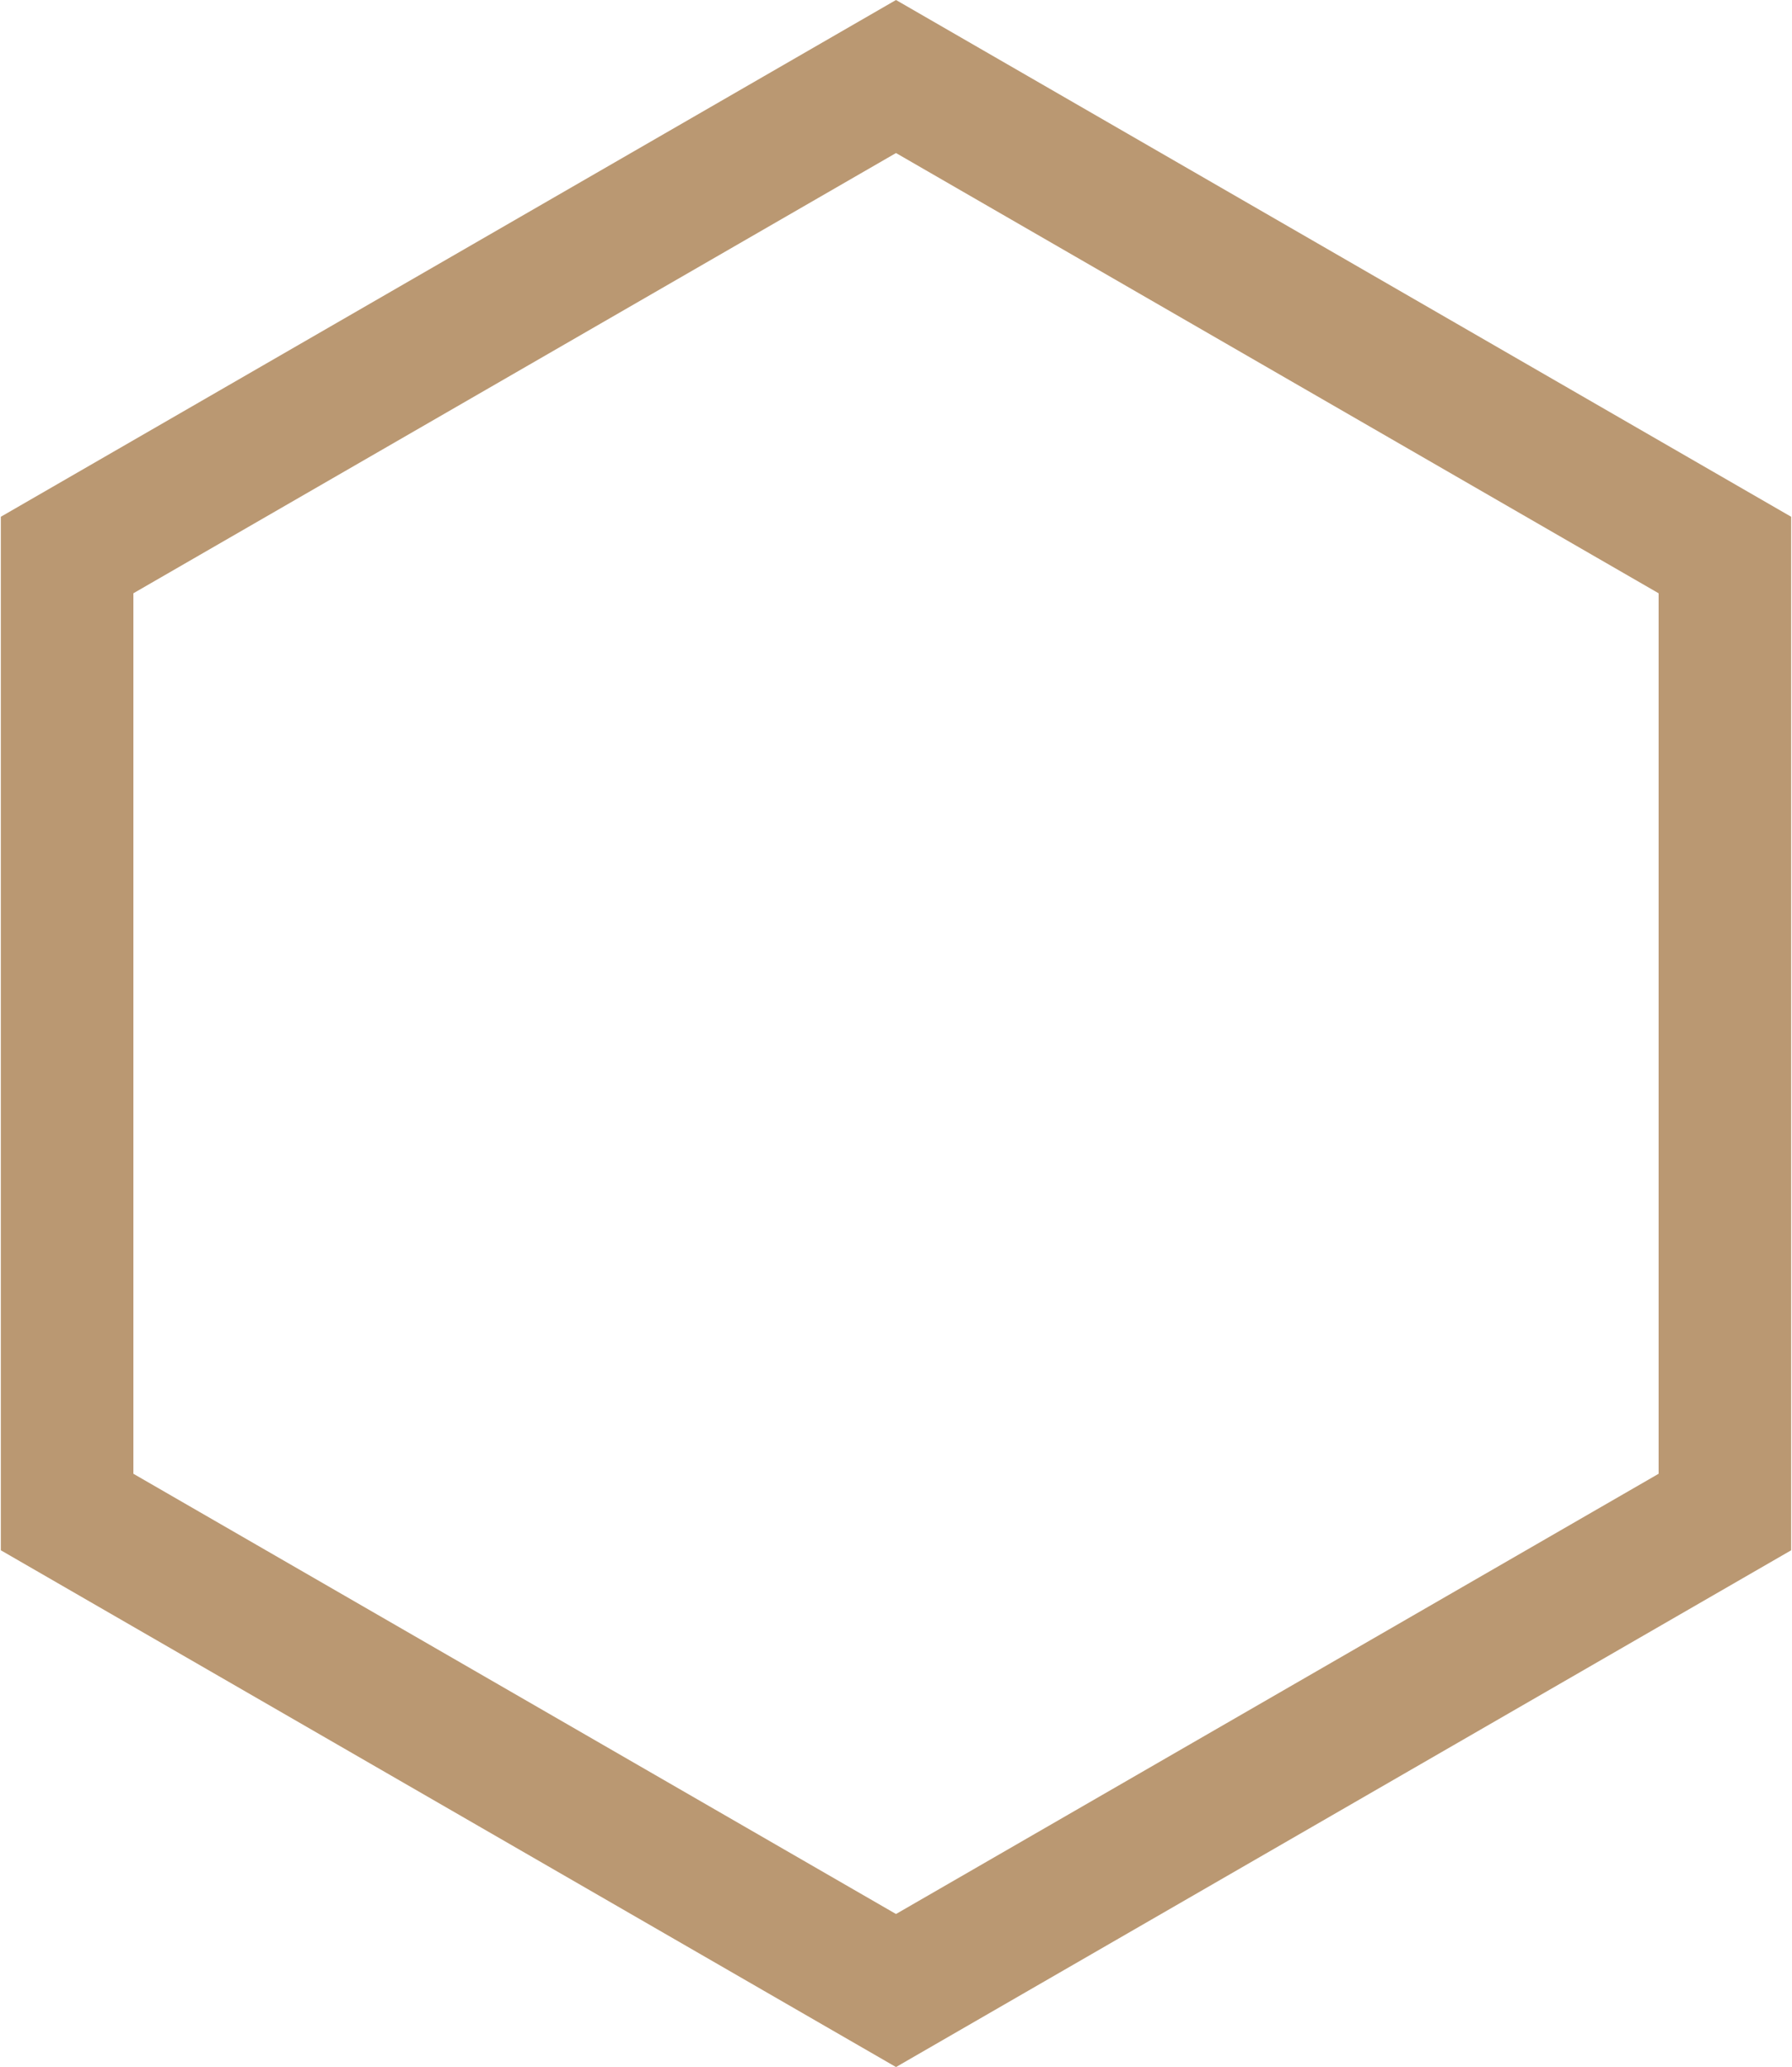 <svg width="703" height="811" viewBox="0 0 703 811" fill="none" xmlns="http://www.w3.org/2000/svg">
<path d="M26.327 217.761L351.5 30.022L676.673 217.761L676.673 593.239L351.5 780.978L26.327 593.239L26.327 217.761Z" stroke="#BA9872" stroke-width="52"/>
</svg>
